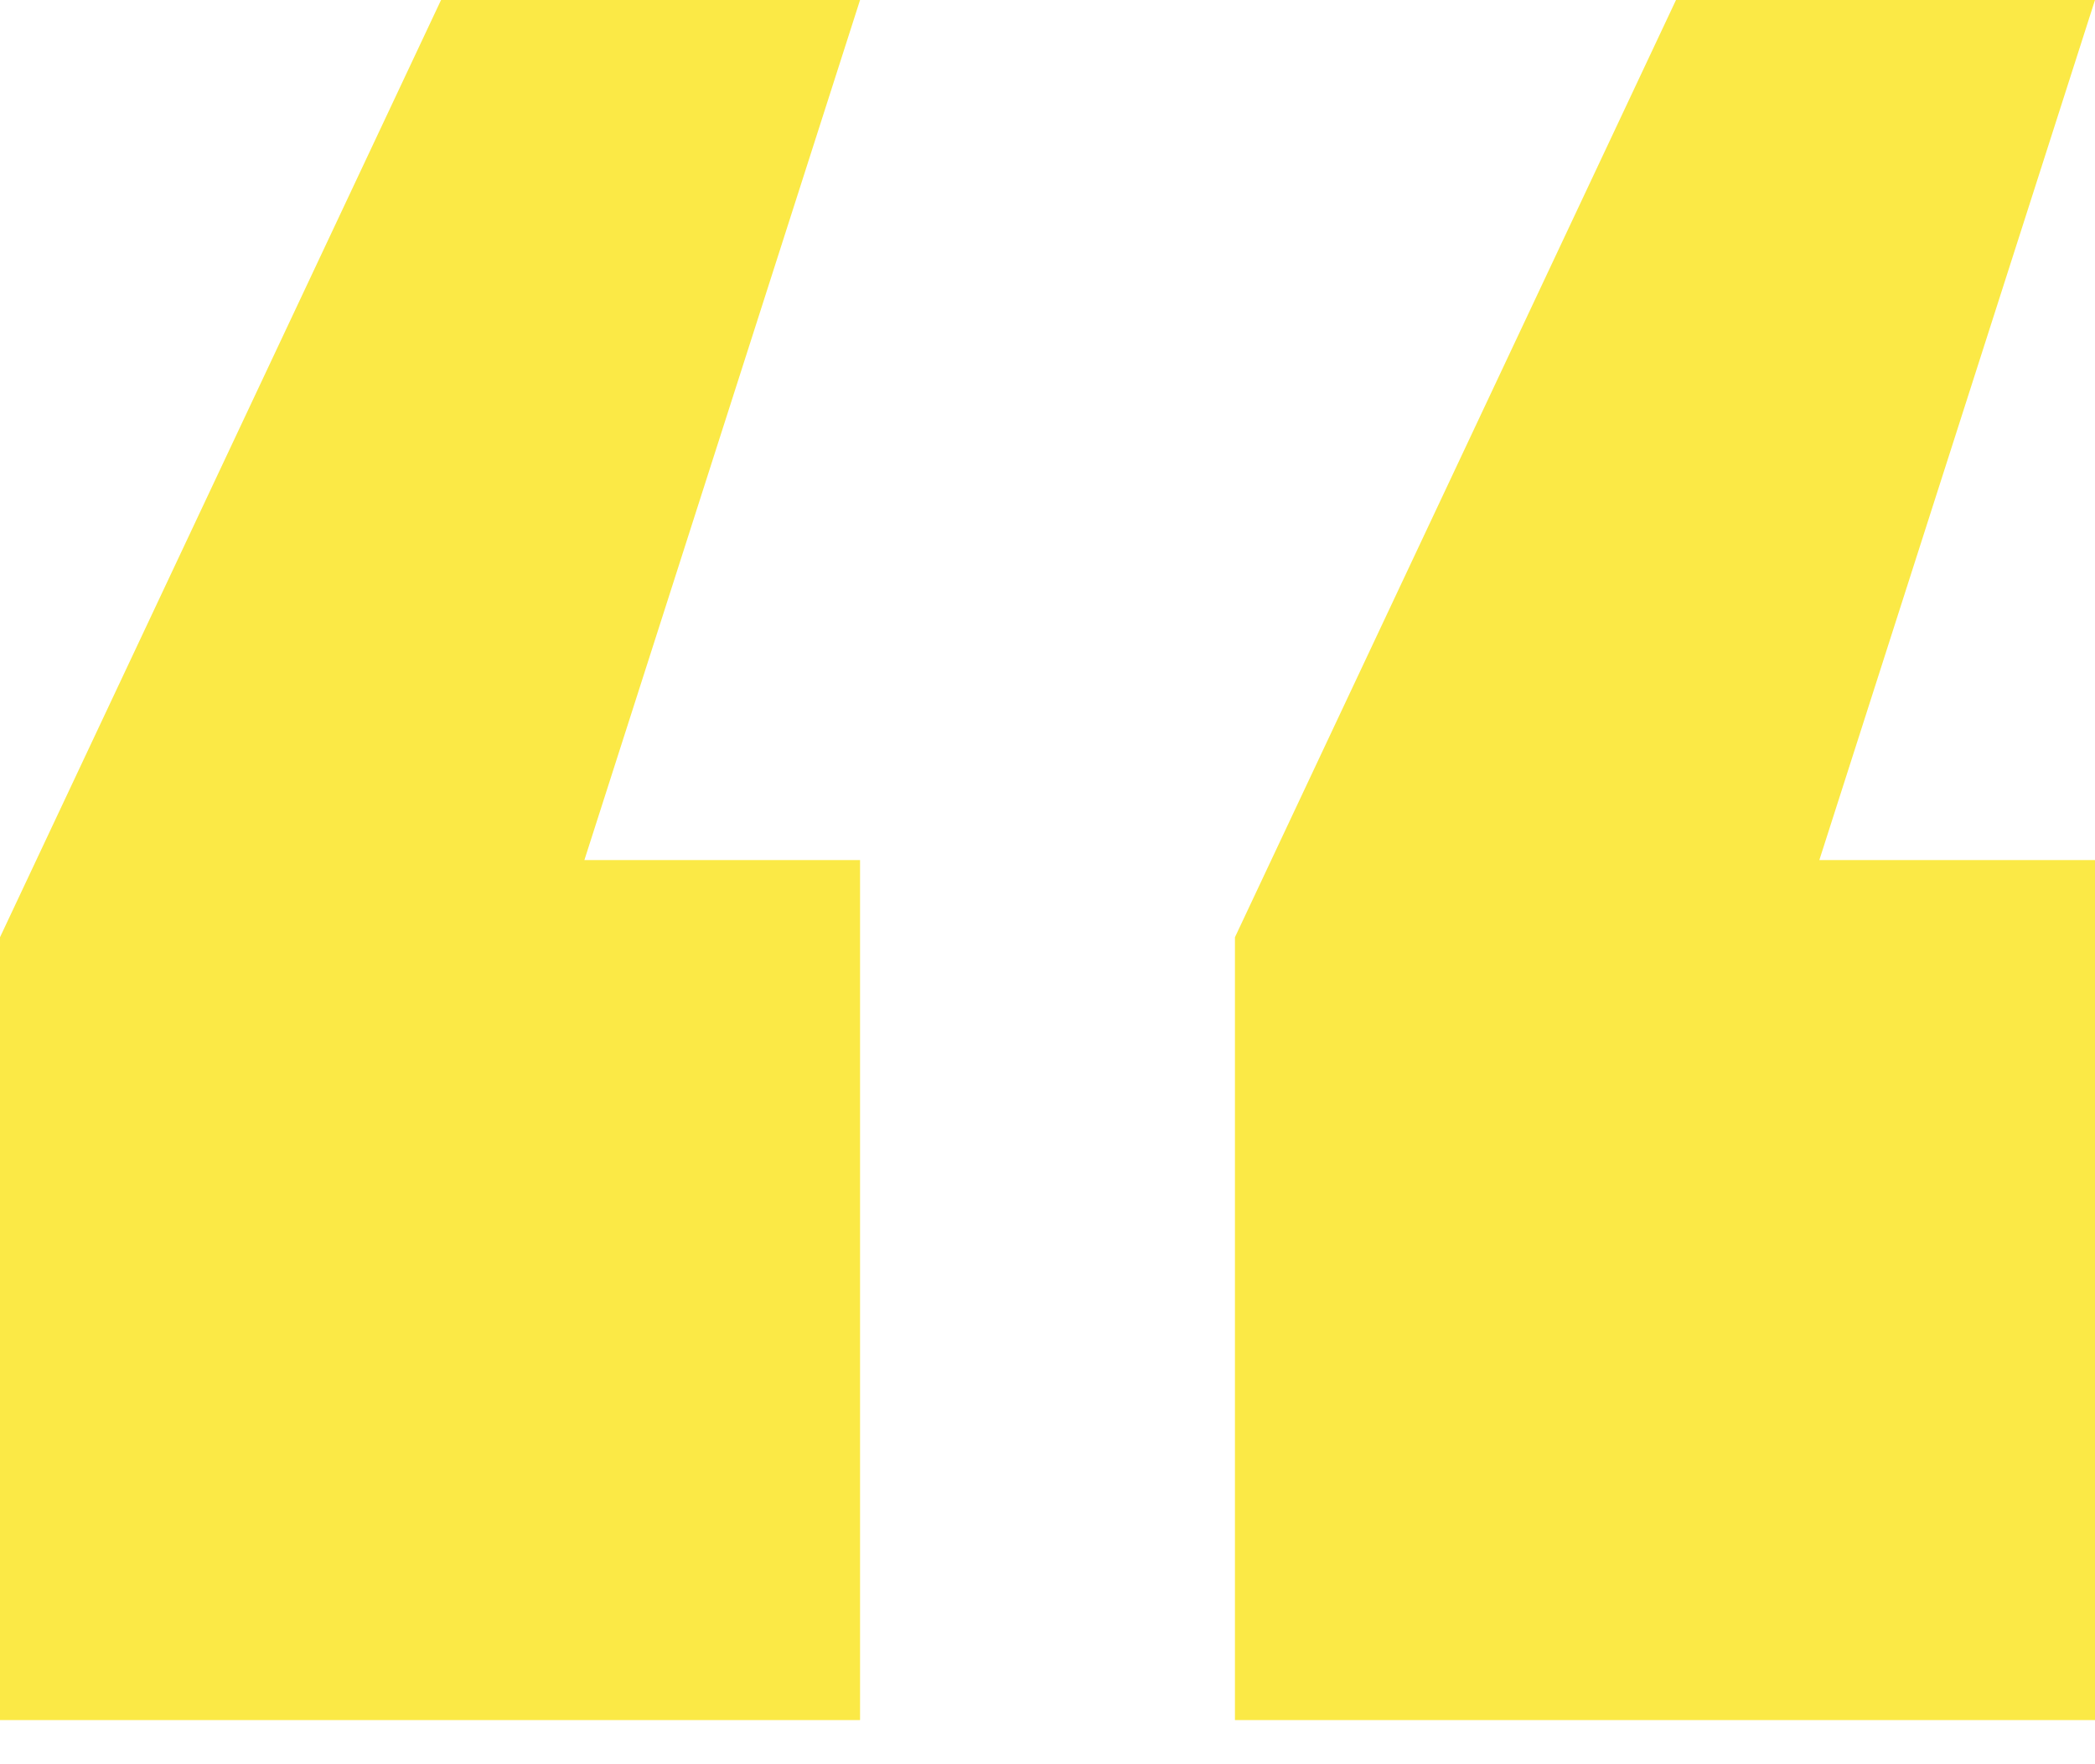 <svg width="19" height="16" viewBox="0 0 19 16" fill="none" xmlns="http://www.w3.org/2000/svg">
<path d="M0 8.5L4 0H7.8L5.3 7.8H7.8V15.6H0V8.5ZM11.2 8.5L15.2 0H19L16.5 7.8H19V15.6H11.2V8.5Z" fill="#FBE946"/>
</svg>
